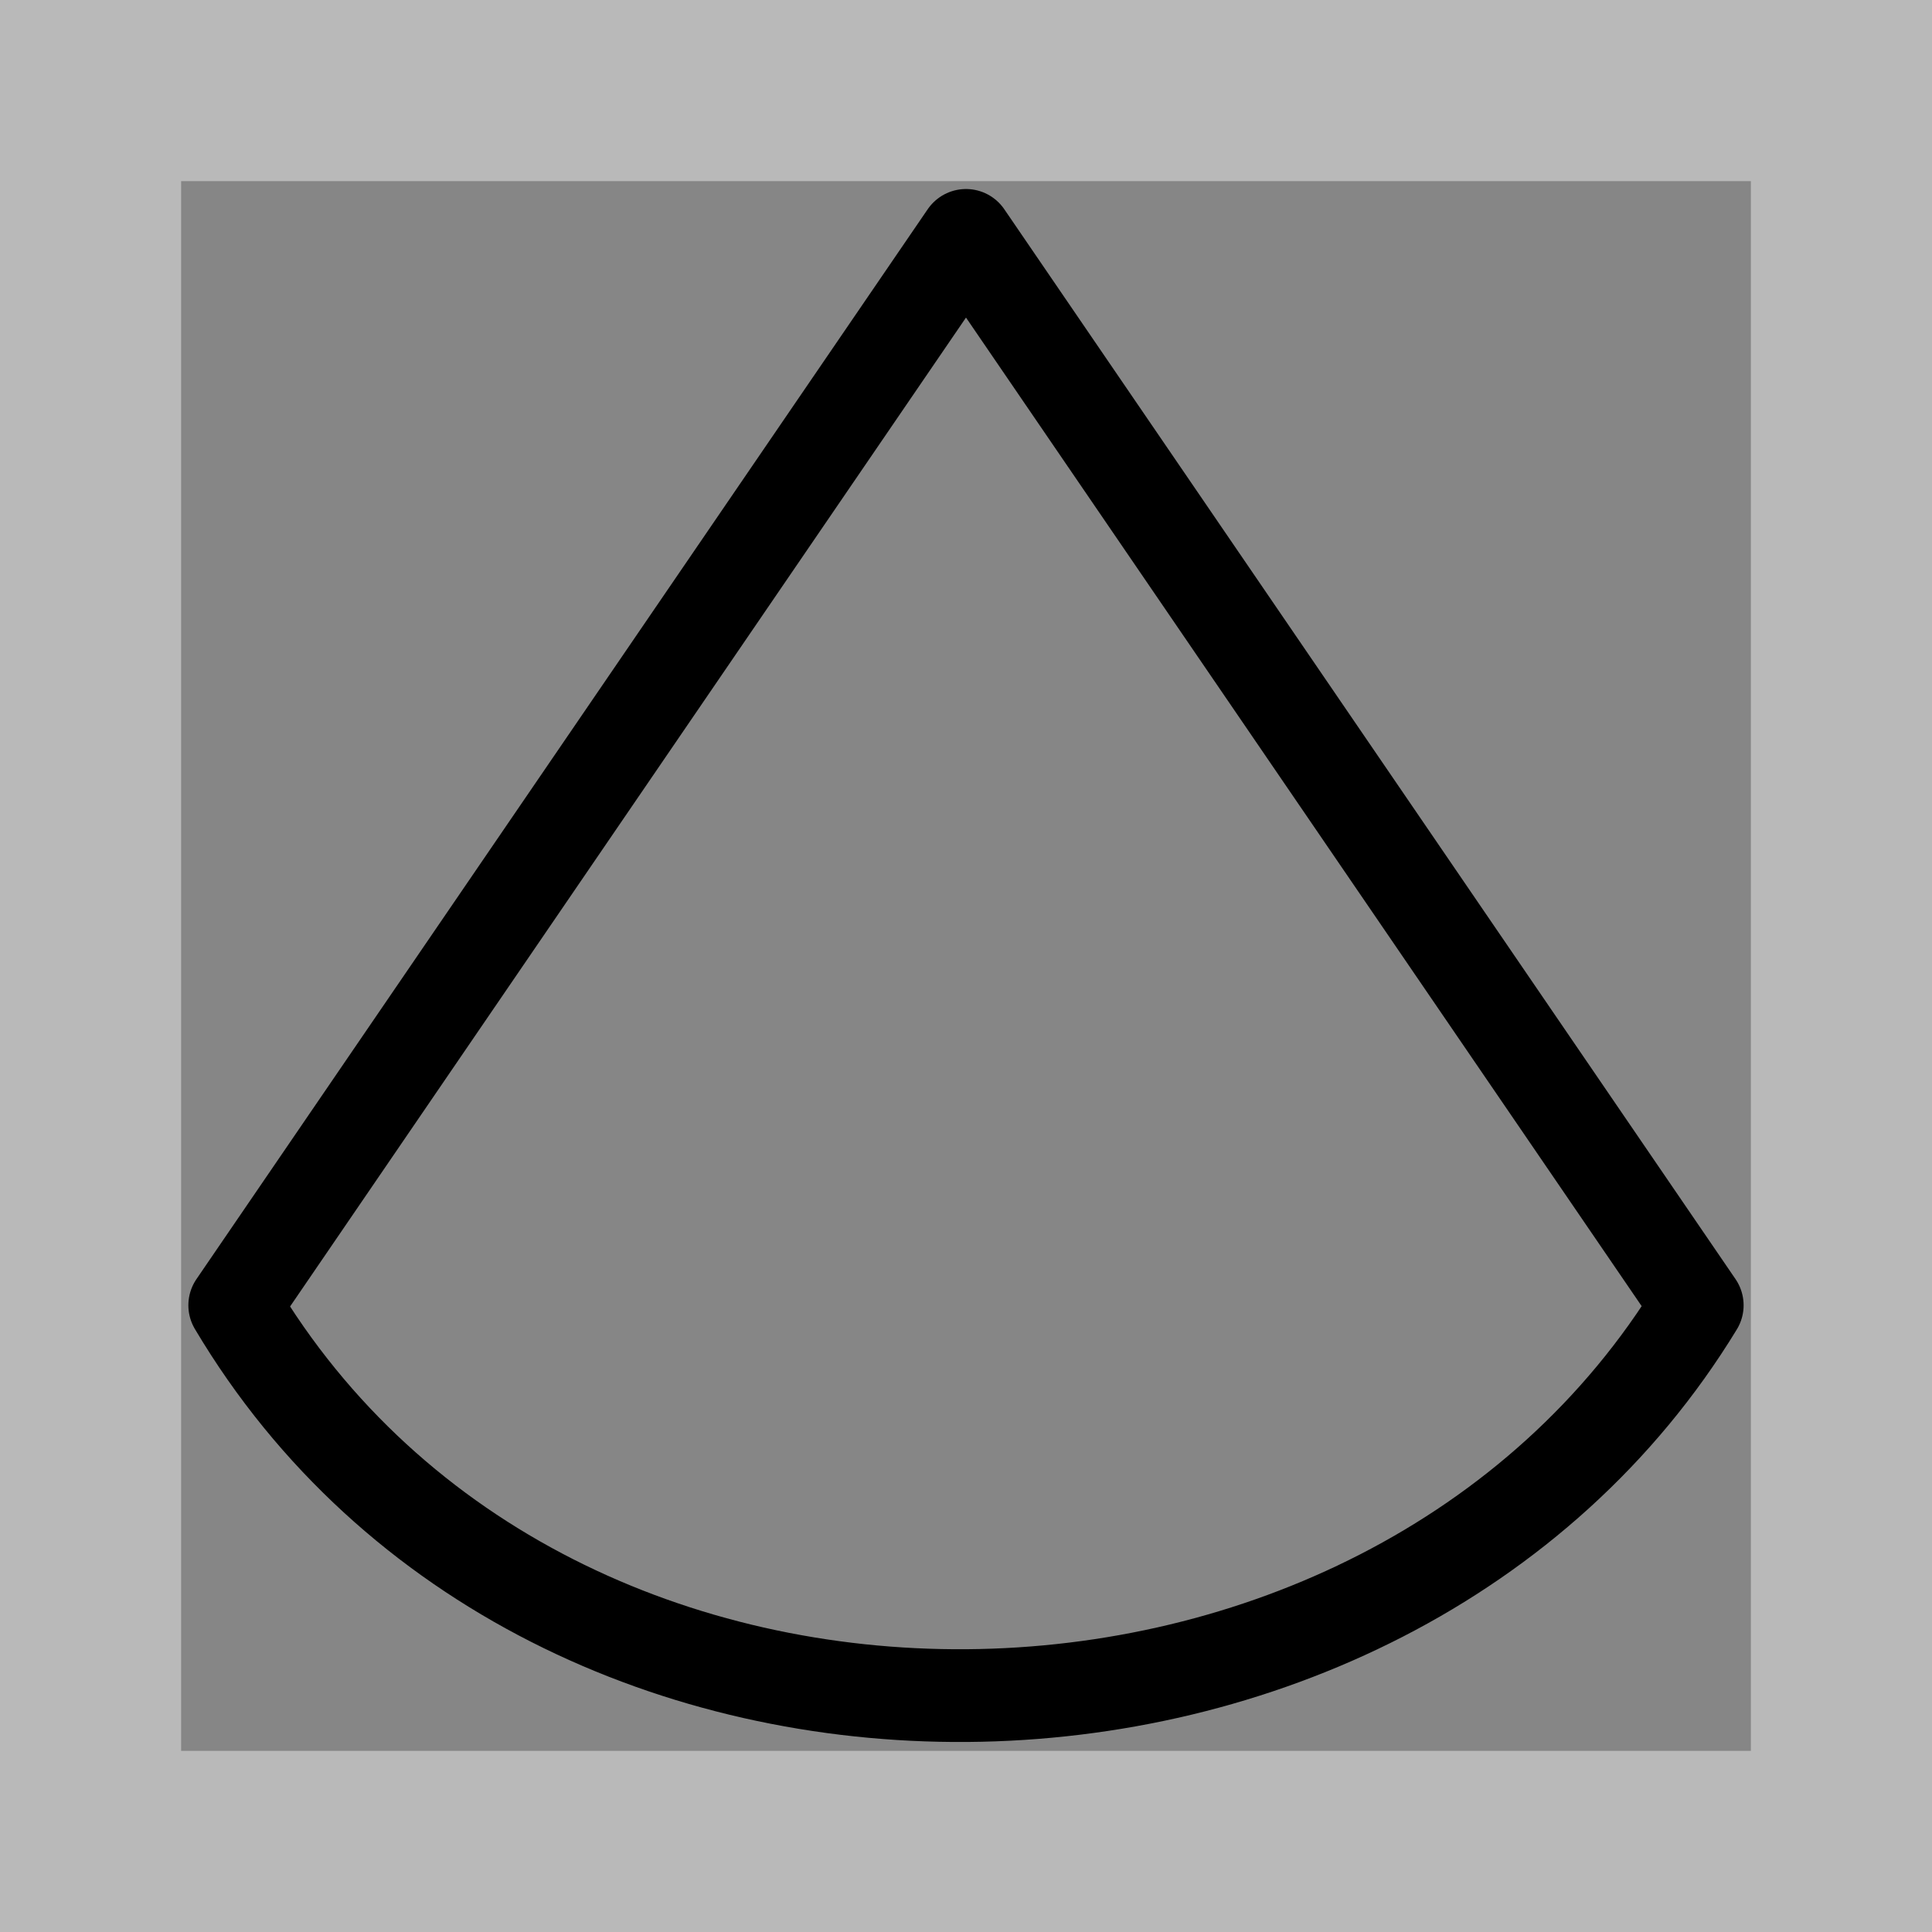 <?xml version="1.0" encoding="UTF-8" standalone="no"?>
<svg
   xmlns:dc="http://purl.org/dc/elements/1.1/"
   xmlns:cc="http://creativecommons.org/ns#"
   xmlns:rdf="http://www.w3.org/1999/02/22-rdf-syntax-ns#"
   xmlns:svg="http://www.w3.org/2000/svg"
   xmlns="http://www.w3.org/2000/svg"
   xmlns:sodipodi="http://sodipodi.sourceforge.net/DTD/sodipodi-0.dtd"
   xmlns:inkscape="http://www.inkscape.org/namespaces/inkscape"
   width="512"
   height="512"
   viewBox="0 0 135.467 135.467"
   version="1.1"
   id="svg8"
   inkscape:version="1.0 (4035a4fb49, 2020-05-01)"
   sodipodi:docname="new_3.svg">
  <defs
     id="defs2" />
  <sodipodi:namedview
     id="base"
     pagecolor="#ffffff"
     bordercolor="#666666"
     borderopacity="1.0"
     inkscape:pageopacity="0.0"
     inkscape:pageshadow="2"
     inkscape:zoom="1"
     inkscape:cx="47.515817"
     inkscape:cy="227.14939"
     inkscape:document-units="mm"
     inkscape:current-layer="layer1"
     inkscape:document-rotation="0"
     showgrid="false"
     units="px"
     fit-margin-top="0"
     fit-margin-left="0"
     fit-margin-right="0"
     fit-margin-bottom="0"
     inkscape:window-width="1920"
     inkscape:window-height="1016"
     inkscape:window-x="0"
     inkscape:window-y="27"
     inkscape:window-maximized="1" />
  <g
     inkscape:label="Layer 1"
     inkscape:groupmode="layer"
     id="layer1"
     transform="translate(40.022,-16.89)">
    <rect
       style="fill:#000000;fill-opacity:0.275;stroke:none;stroke-width:0;stroke-linejoin:round;paint-order:stroke fill markers"
       id="rect833"
       width="135.467"
       height="135.467"
       x="-40.022"
       y="16.89" />
    <rect
       style="fill:#000000;fill-opacity:0.275;stroke:none;stroke-width:0;stroke-linejoin:round;paint-order:stroke fill markers"
       id="rect835"
       width="110.067"
       height="110.067"
       x="-27.322"
       y="29.59" />
    <path
       style="fill:none;stroke:#000000;stroke-width:6.503;stroke-linecap:round;stroke-linejoin:round;stroke-miterlimit:4;stroke-dasharray:none;stroke-opacity:1;paint-order:normal"
       d="M 27.711,33.395 -23.563,108.413 c 22.045,37.11 80.702,35.871 102.547,0 z"
       id="path857"
       sodipodi:nodetypes="cccc" />
  </g>
</svg>
